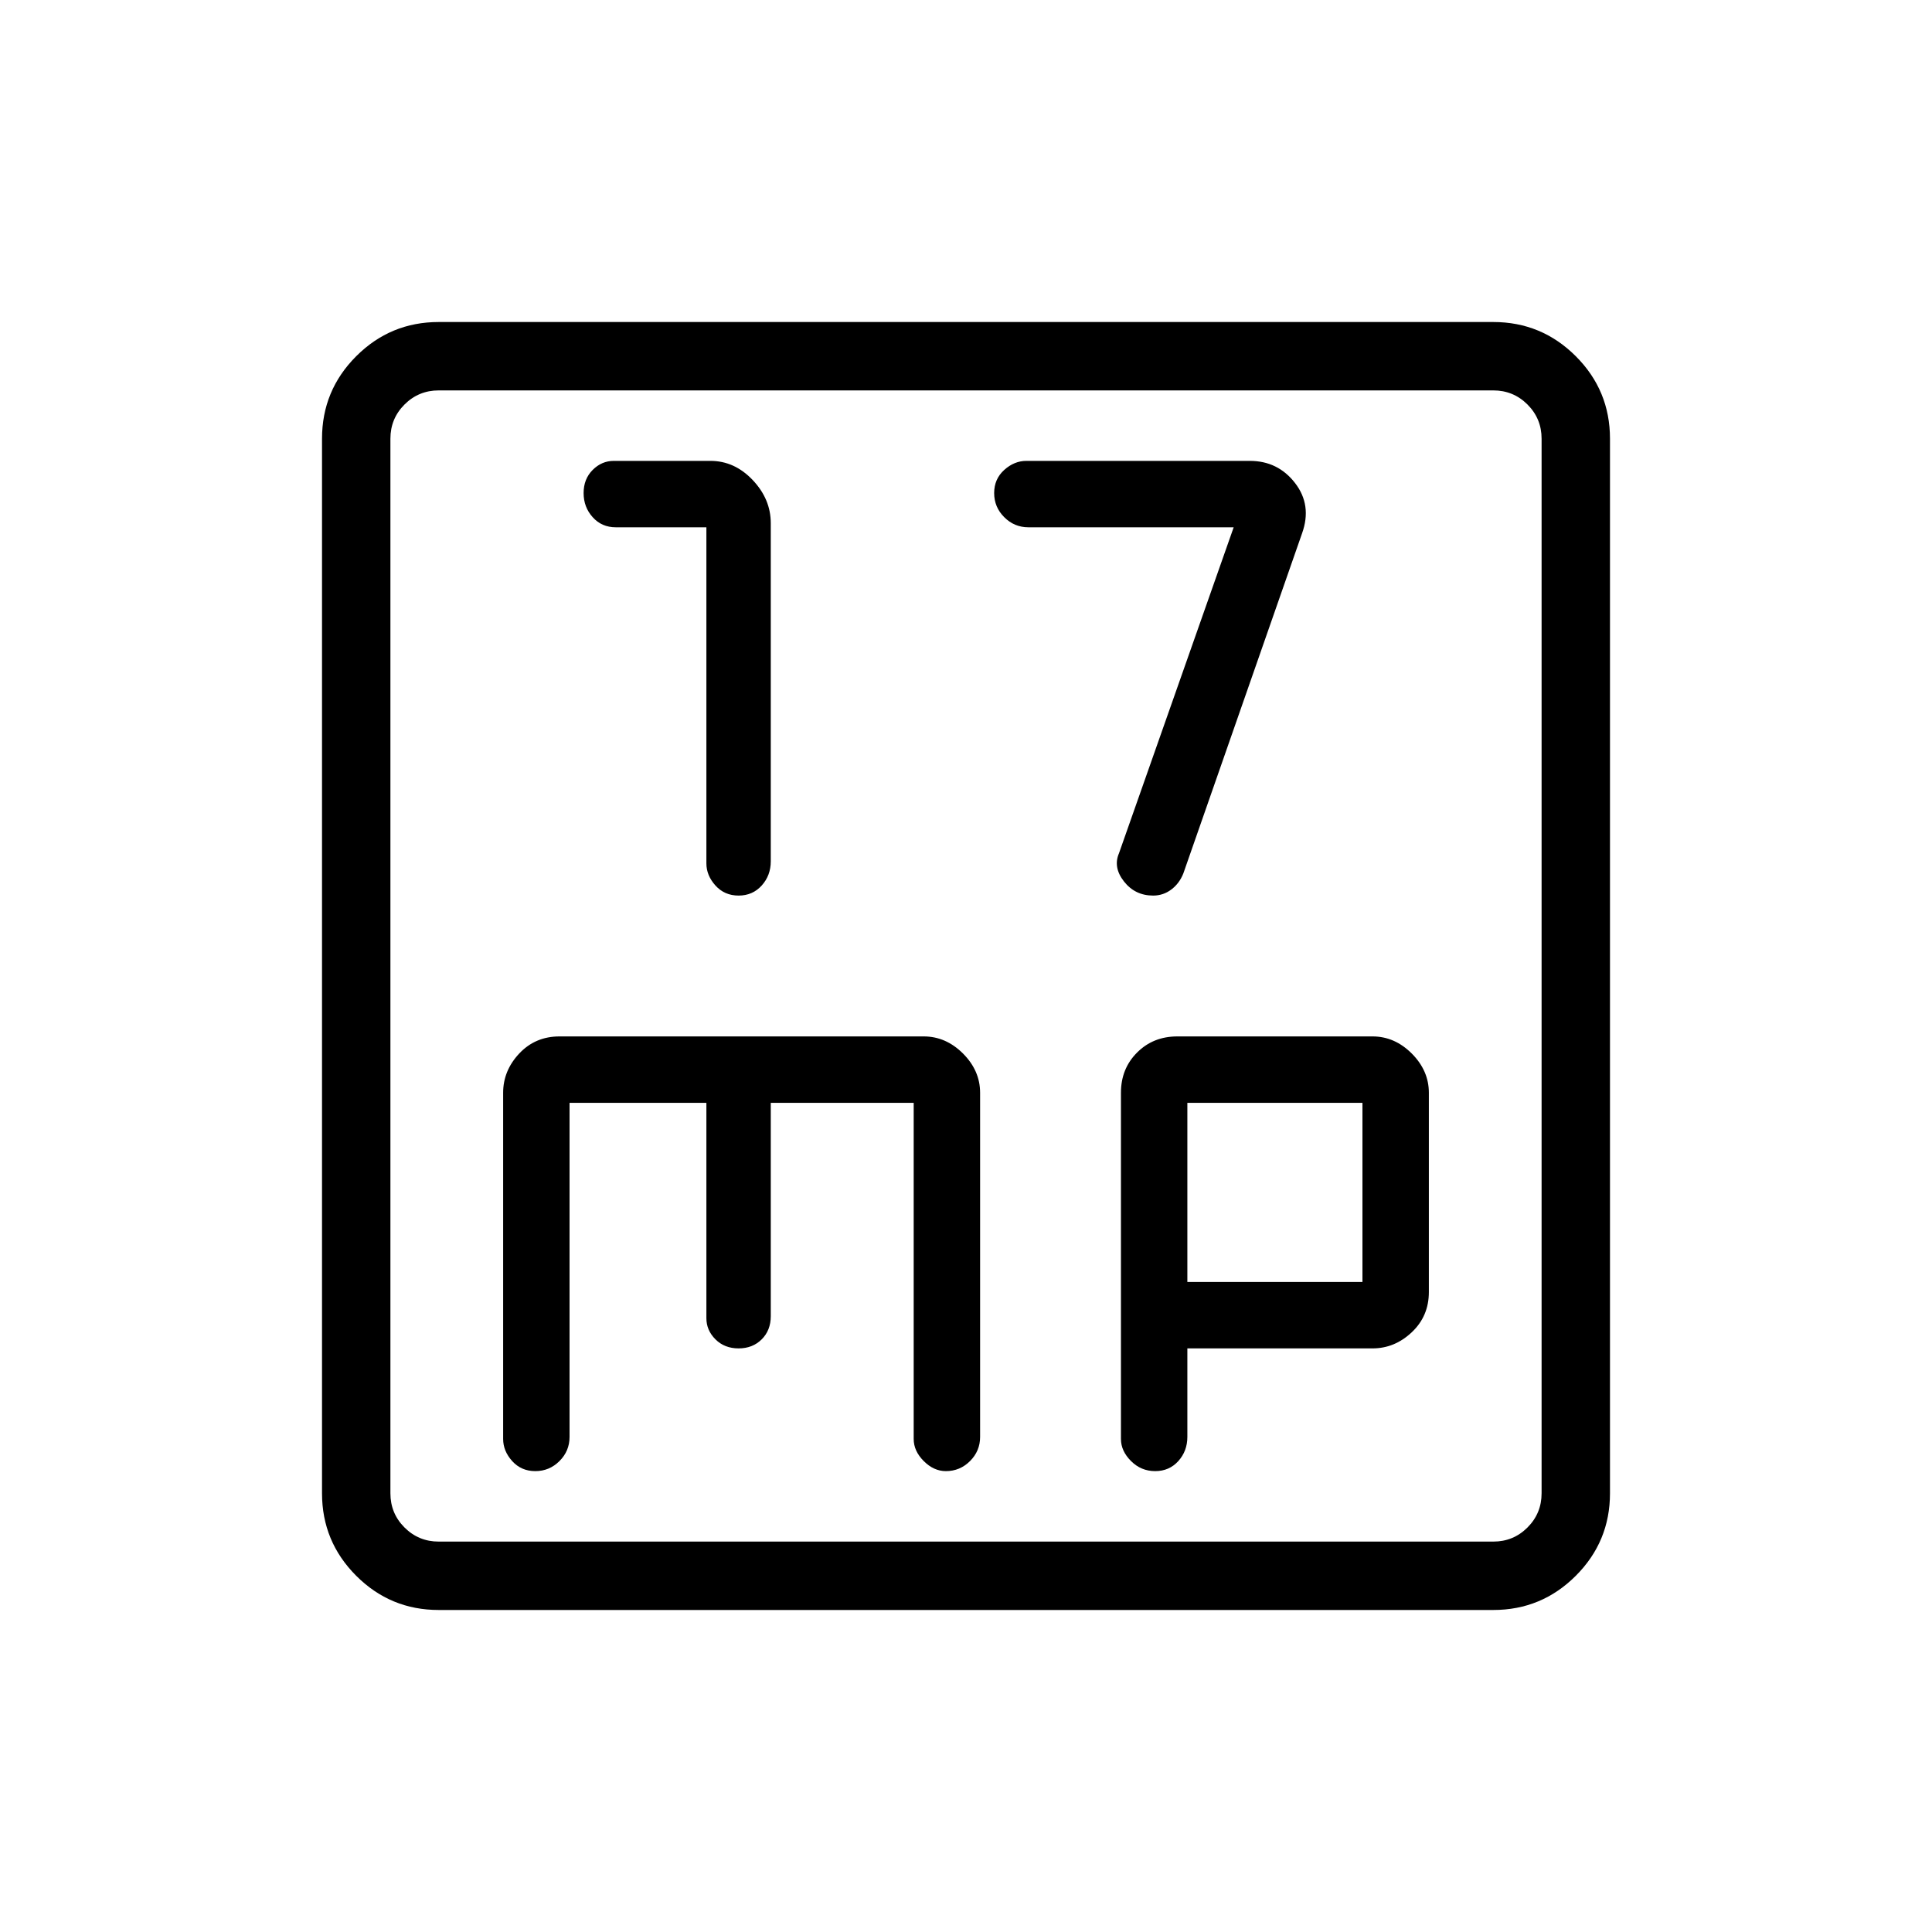 <svg xmlns="http://www.w3.org/2000/svg" height="40" width="40"><path d="M15.292 18.542Q15.583 18.542 15.771 18.333Q15.958 18.125 15.958 17.833V10.833Q15.958 10.333 15.583 9.938Q15.208 9.542 14.708 9.542H12.708Q12.458 9.542 12.271 9.729Q12.083 9.917 12.083 10.208Q12.083 10.5 12.271 10.708Q12.458 10.917 12.75 10.917H14.625V17.875Q14.625 18.125 14.812 18.333Q15 18.542 15.292 18.542ZM23.875 18.542Q24.083 18.542 24.25 18.417Q24.417 18.292 24.5 18.083L26.958 11.042Q27.167 10.458 26.812 10Q26.458 9.542 25.875 9.542H21.25Q21 9.542 20.792 9.729Q20.583 9.917 20.583 10.208Q20.583 10.5 20.792 10.708Q21 10.917 21.292 10.917H25.542L23.167 17.667Q23.042 17.958 23.271 18.25Q23.5 18.542 23.875 18.542ZM9.083 33.333Q8.083 33.333 7.375 32.625Q6.667 31.917 6.667 30.917V9.083Q6.667 8.083 7.375 7.375Q8.083 6.667 9.083 6.667H30.917Q31.917 6.667 32.625 7.375Q33.333 8.083 33.333 9.083V30.917Q33.333 31.917 32.625 32.625Q31.917 33.333 30.917 33.333ZM9.083 31.917H30.917Q31.333 31.917 31.625 31.625Q31.917 31.333 31.917 30.917V9.083Q31.917 8.667 31.625 8.375Q31.333 8.083 30.917 8.083H9.083Q8.667 8.083 8.375 8.375Q8.083 8.667 8.083 9.083V30.917Q8.083 31.333 8.375 31.625Q8.667 31.917 9.083 31.917ZM11.083 30.458Q11.375 30.458 11.583 30.25Q11.792 30.042 11.792 29.75V22.833H14.625V27.292Q14.625 27.542 14.812 27.729Q15 27.917 15.292 27.917Q15.583 27.917 15.771 27.729Q15.958 27.542 15.958 27.25V22.833H18.917V29.792Q18.917 30.042 19.125 30.25Q19.333 30.458 19.583 30.458Q19.875 30.458 20.083 30.25Q20.292 30.042 20.292 29.75V22.625Q20.292 22.167 19.938 21.812Q19.583 21.458 19.125 21.458H11.583Q11.083 21.458 10.75 21.812Q10.417 22.167 10.417 22.625V29.792Q10.417 30.042 10.604 30.25Q10.792 30.458 11.083 30.458ZM23.917 30.458Q24.208 30.458 24.396 30.25Q24.583 30.042 24.583 29.75V27.917H28.417Q28.875 27.917 29.229 27.583Q29.583 27.25 29.583 26.75V22.625Q29.583 22.167 29.229 21.812Q28.875 21.458 28.417 21.458H24.375Q23.875 21.458 23.542 21.792Q23.208 22.125 23.208 22.625V29.792Q23.208 30.042 23.417 30.25Q23.625 30.458 23.917 30.458ZM24.583 22.833H28.208V26.542H24.583ZM8.083 9.083Q8.083 8.667 8.083 8.375Q8.083 8.083 8.083 8.083Q8.083 8.083 8.083 8.375Q8.083 8.667 8.083 9.083V30.917Q8.083 31.333 8.083 31.625Q8.083 31.917 8.083 31.917Q8.083 31.917 8.083 31.625Q8.083 31.333 8.083 30.917Z"/></svg>